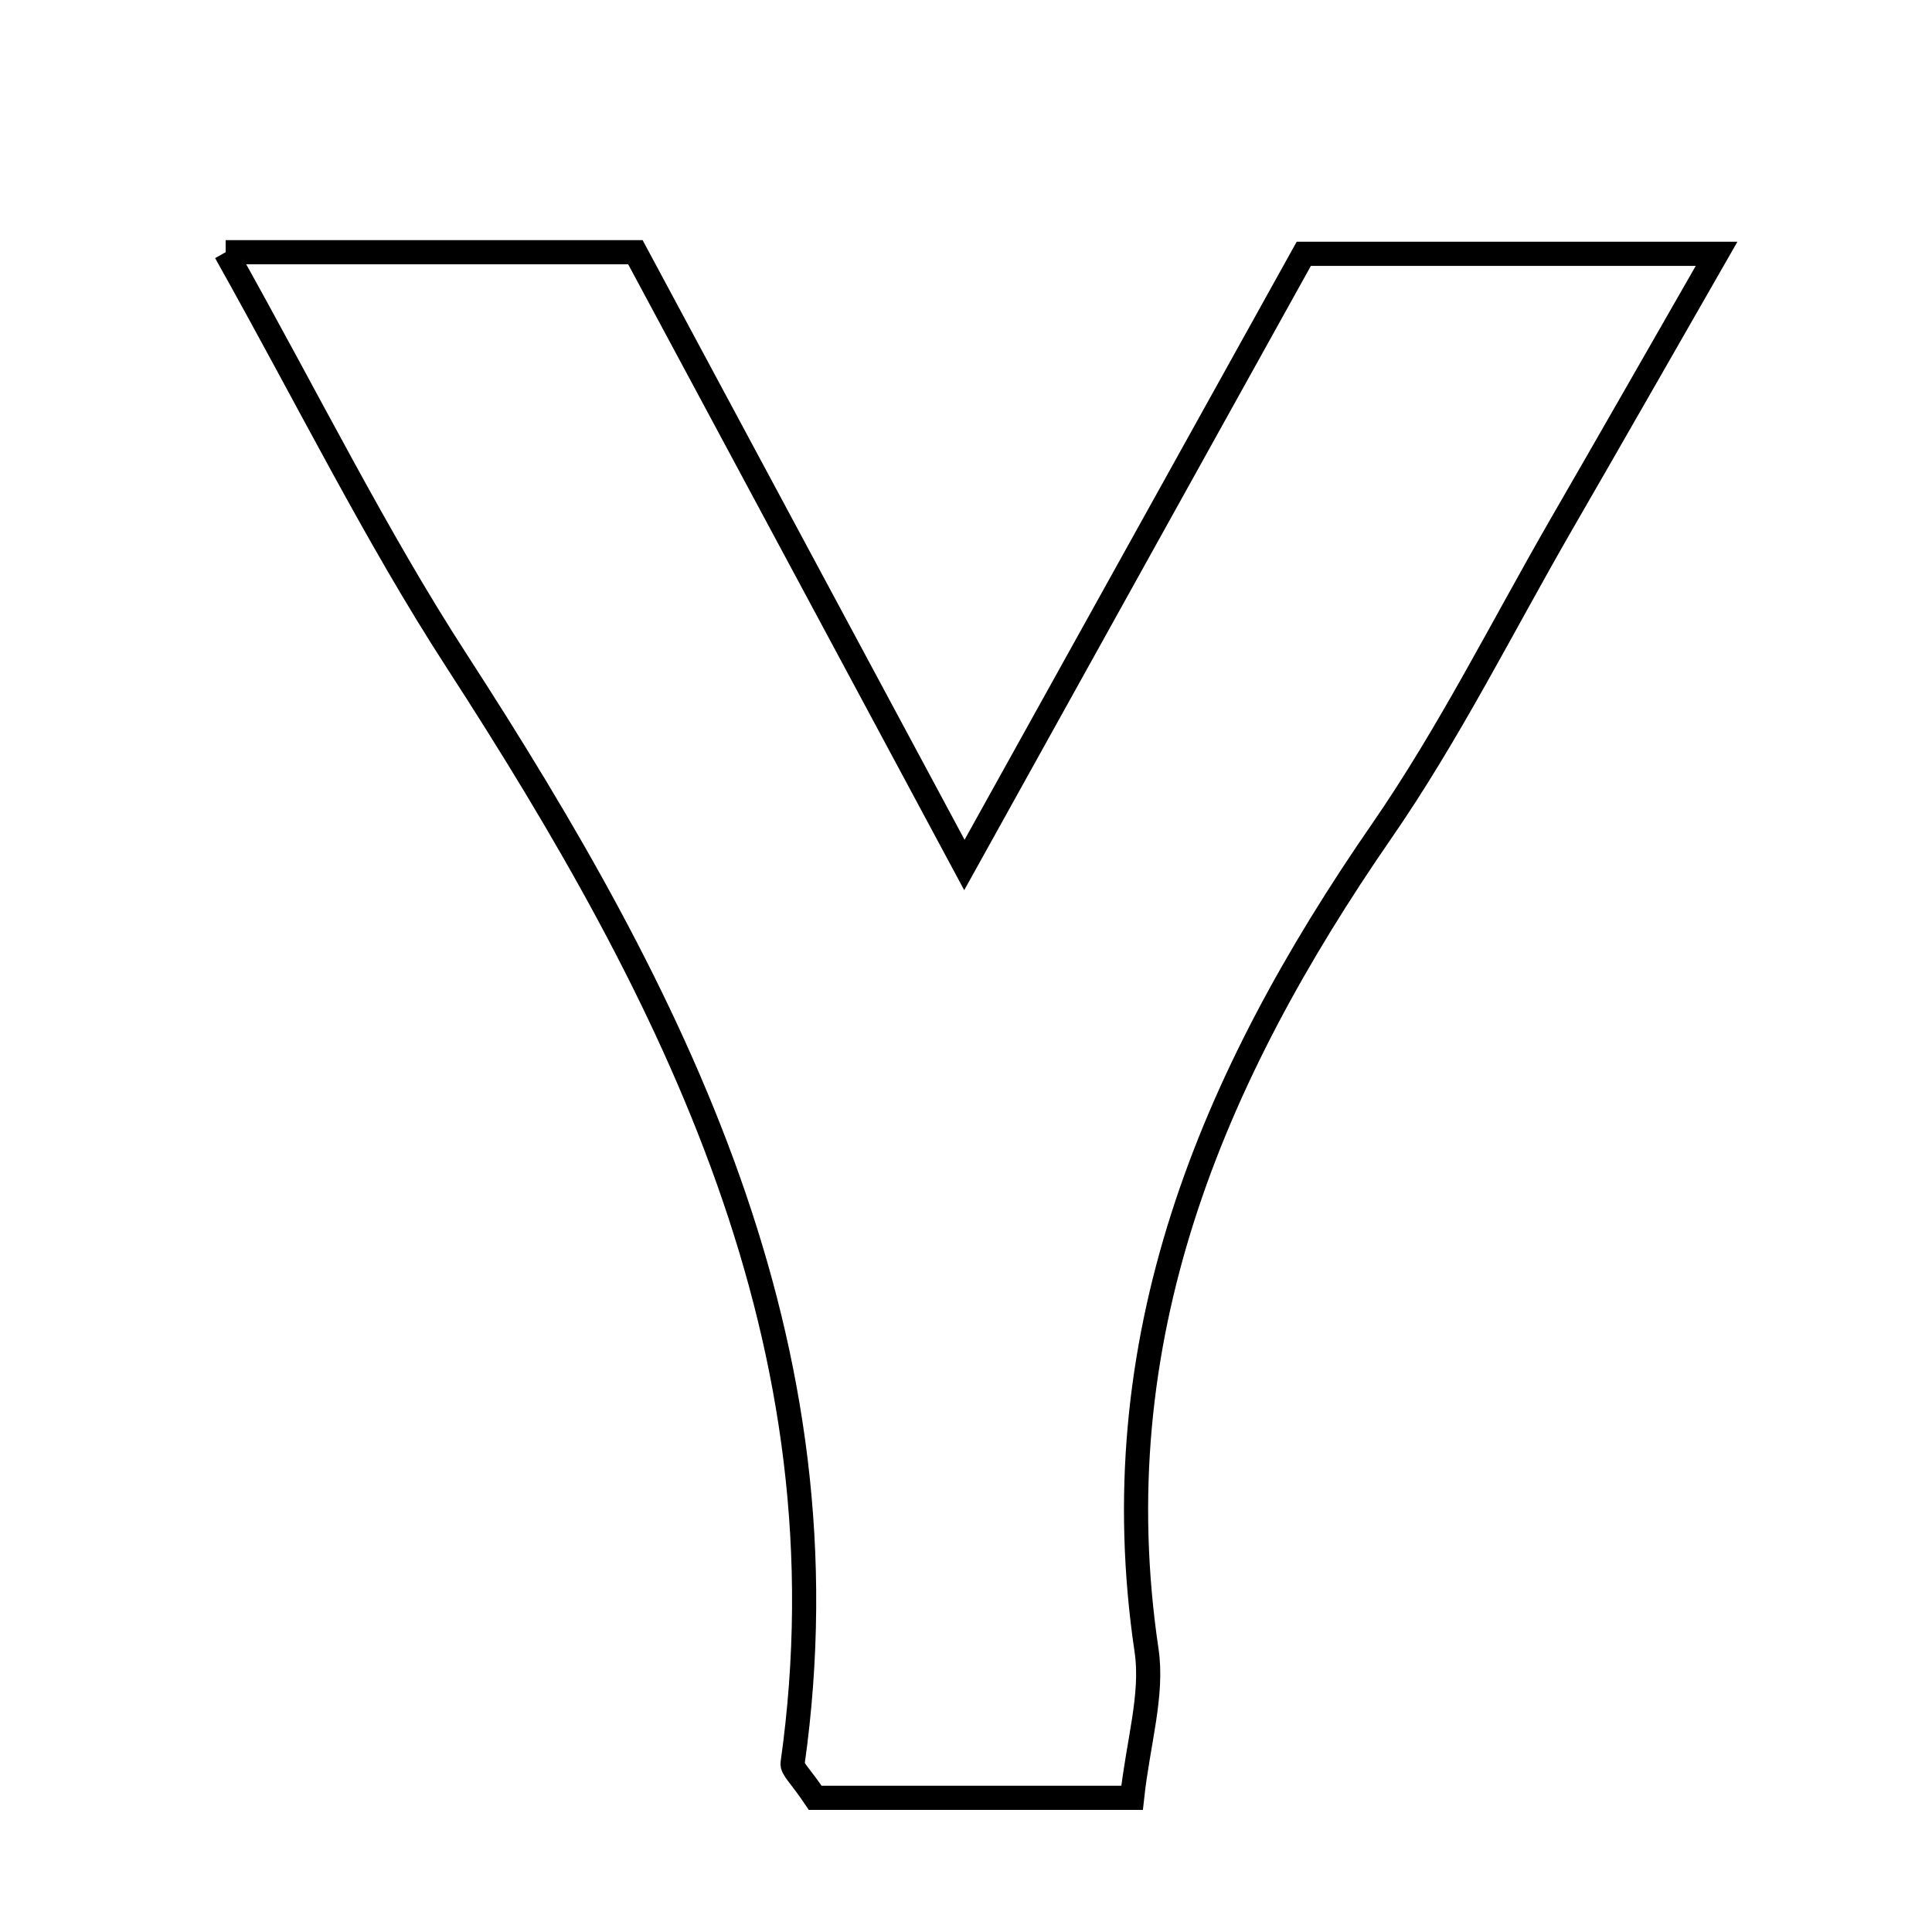 <svg xmlns="http://www.w3.org/2000/svg" viewBox="0.0 0.0 24.0 24.0" height="200px" width="200px"><path fill="none" stroke="black" stroke-width=".3" stroke-opacity="1.0"  filling="0" d="M2.803 3.133 C4.679 3.133 6.208 3.133 7.893 3.133 C9.159 5.49 10.453 7.899 11.98 10.745 C13.457 8.085 14.792 5.681 16.196 3.153 C17.727 3.153 19.27 3.153 21.324 3.153 C20.606 4.406 20.005 5.459 19.399 6.508 C18.663 7.784 18.001 9.113 17.166 10.321 C15.039 13.398 13.671 16.652 14.243 20.502 C14.325 21.053 14.138 21.644 14.063 22.333 C12.705 22.333 11.456 22.333 10.127 22.333 C9.943 22.059 9.836 21.972 9.846 21.903 C10.583 16.682 8.372 12.377 5.665 8.198 C4.664 6.652 3.844 4.99 2.803 3.133"></path></svg>
